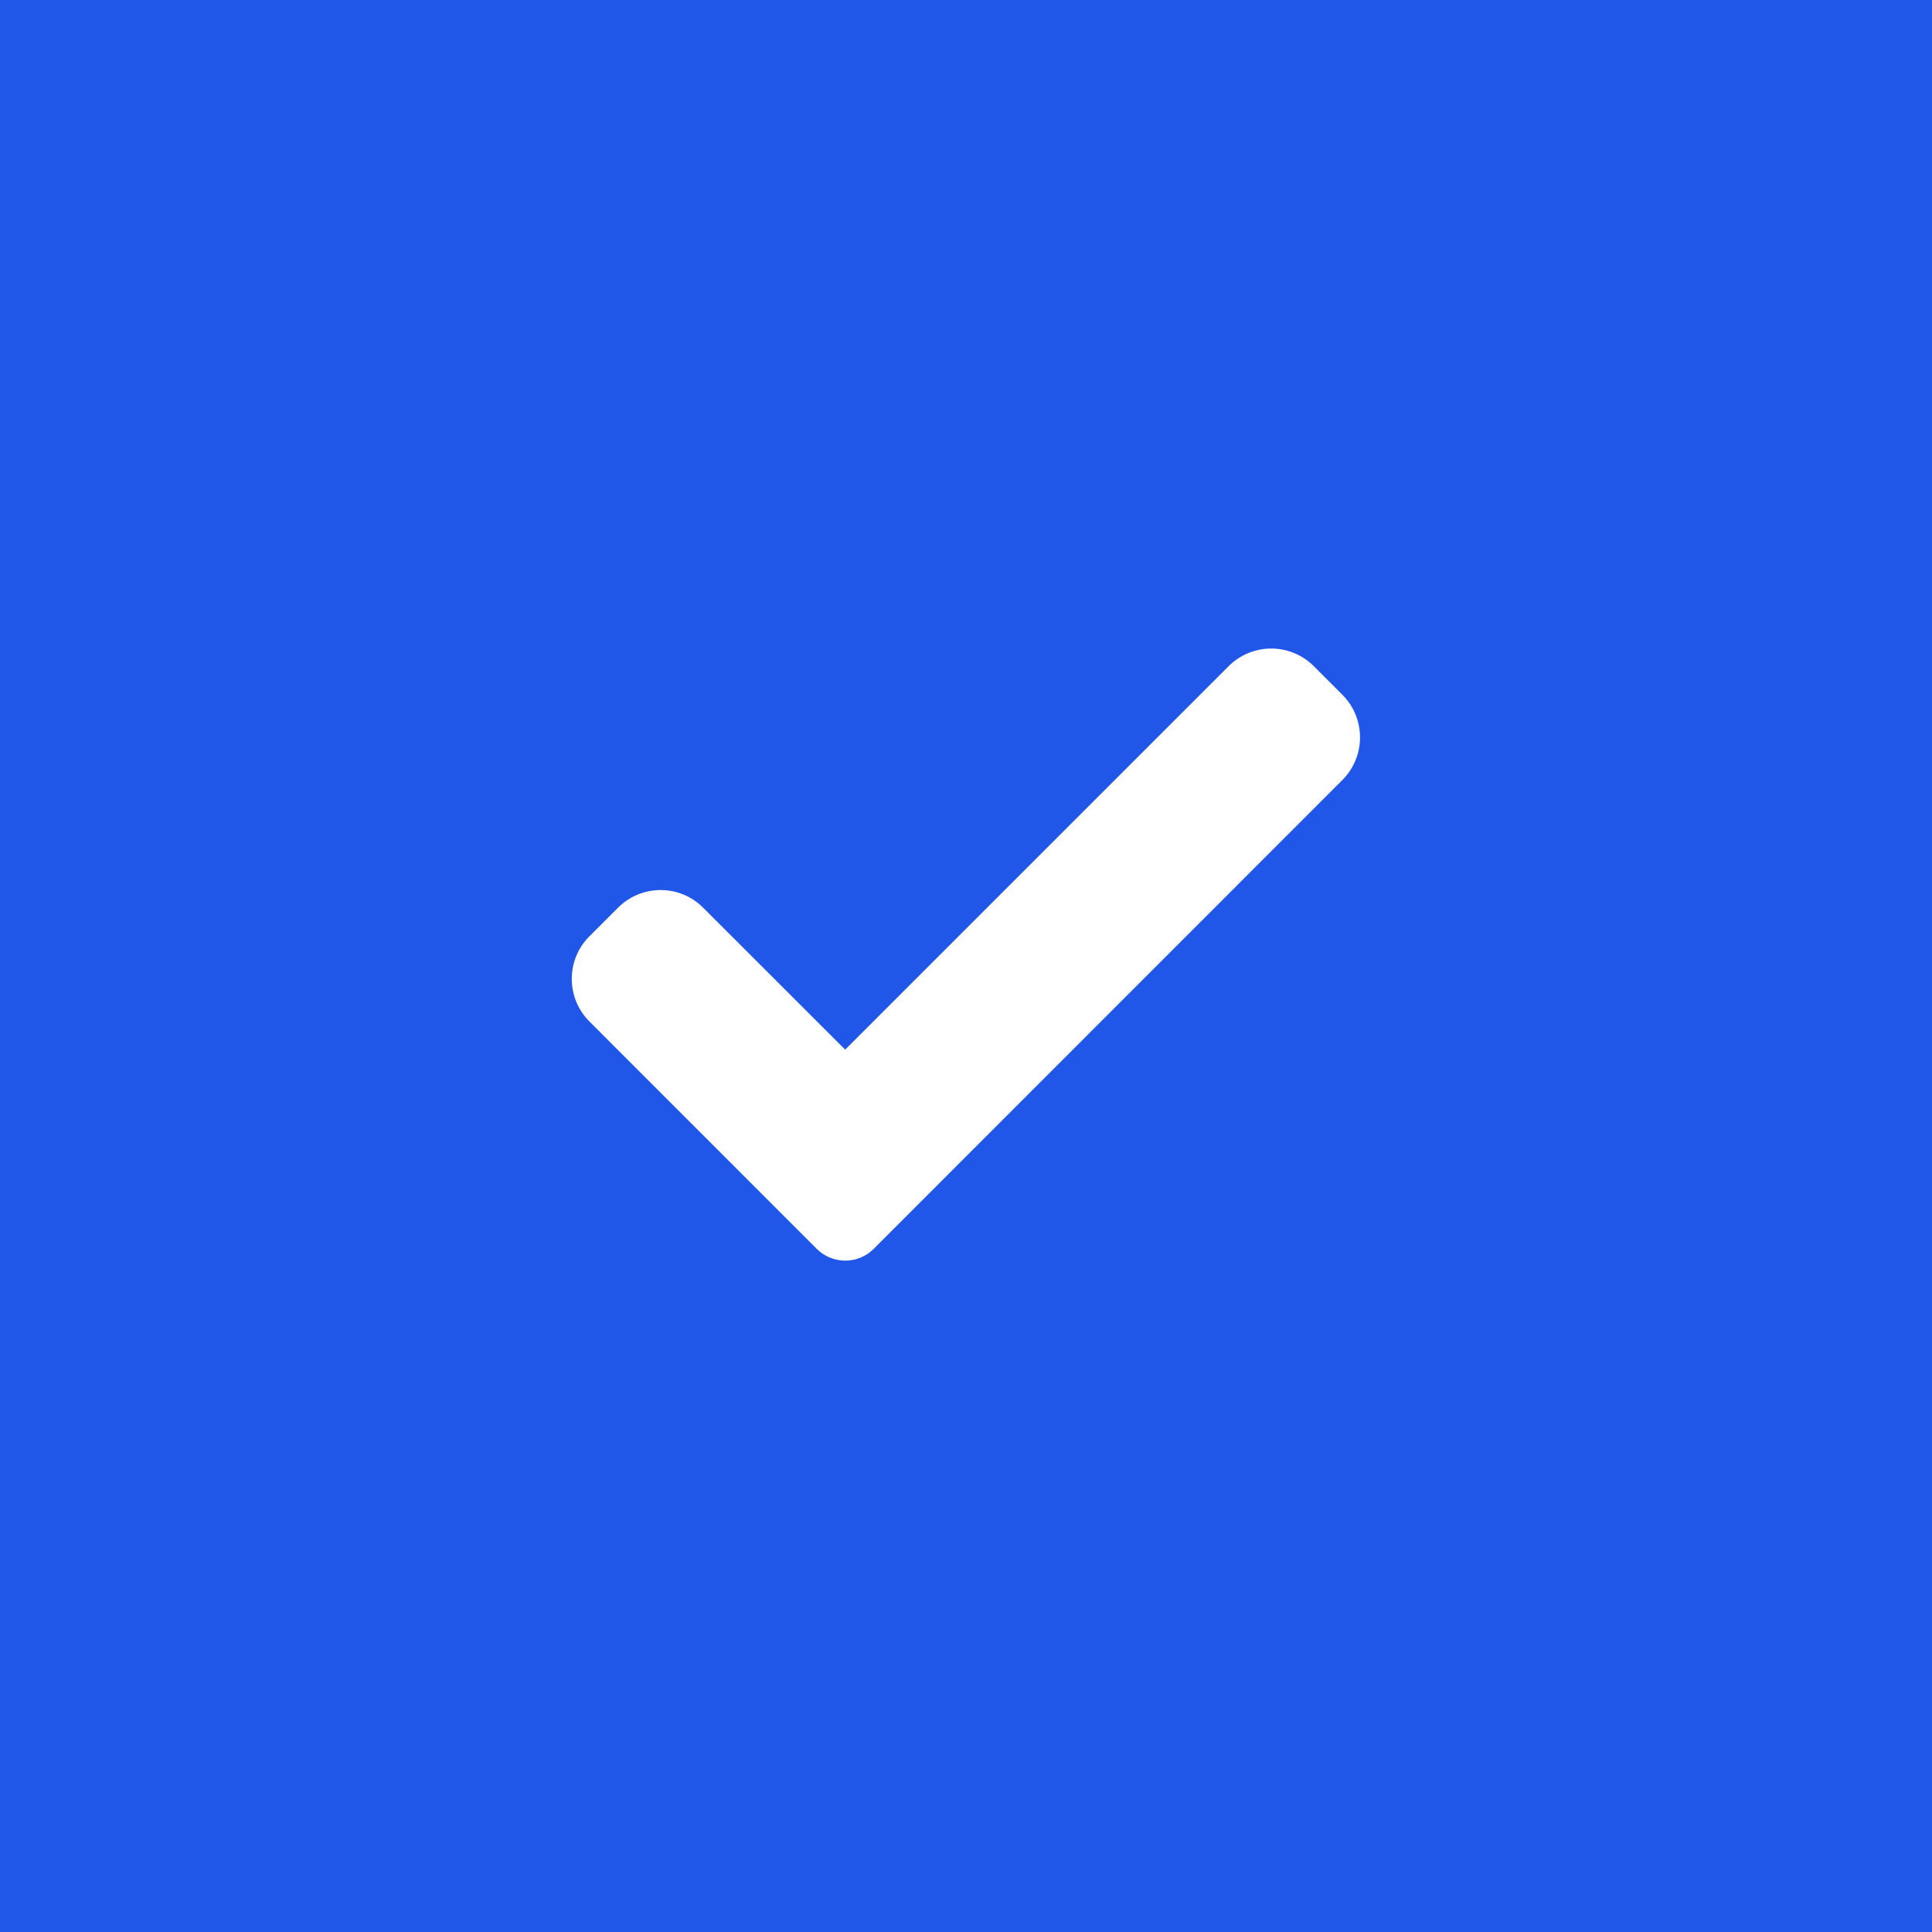<svg width="24" height="24" viewBox="0 0 24 24" fill="none" xmlns="http://www.w3.org/2000/svg">
<rect width="24" height="24" fill="#2157E9"/>
<path d="M10.853 15.514C10.759 15.608 10.632 15.66 10.5 15.66C10.367 15.66 10.24 15.608 10.146 15.514L7.323 12.69C7.029 12.397 7.03 11.922 7.323 11.63L7.676 11.277C7.969 10.983 8.444 10.983 8.736 11.277L10.499 13.039L15.261 8.277C15.555 7.983 16.029 7.983 16.322 8.277L16.675 8.63C16.968 8.923 16.968 9.398 16.675 9.69L10.853 15.514Z" fill="white"/>
</svg>
